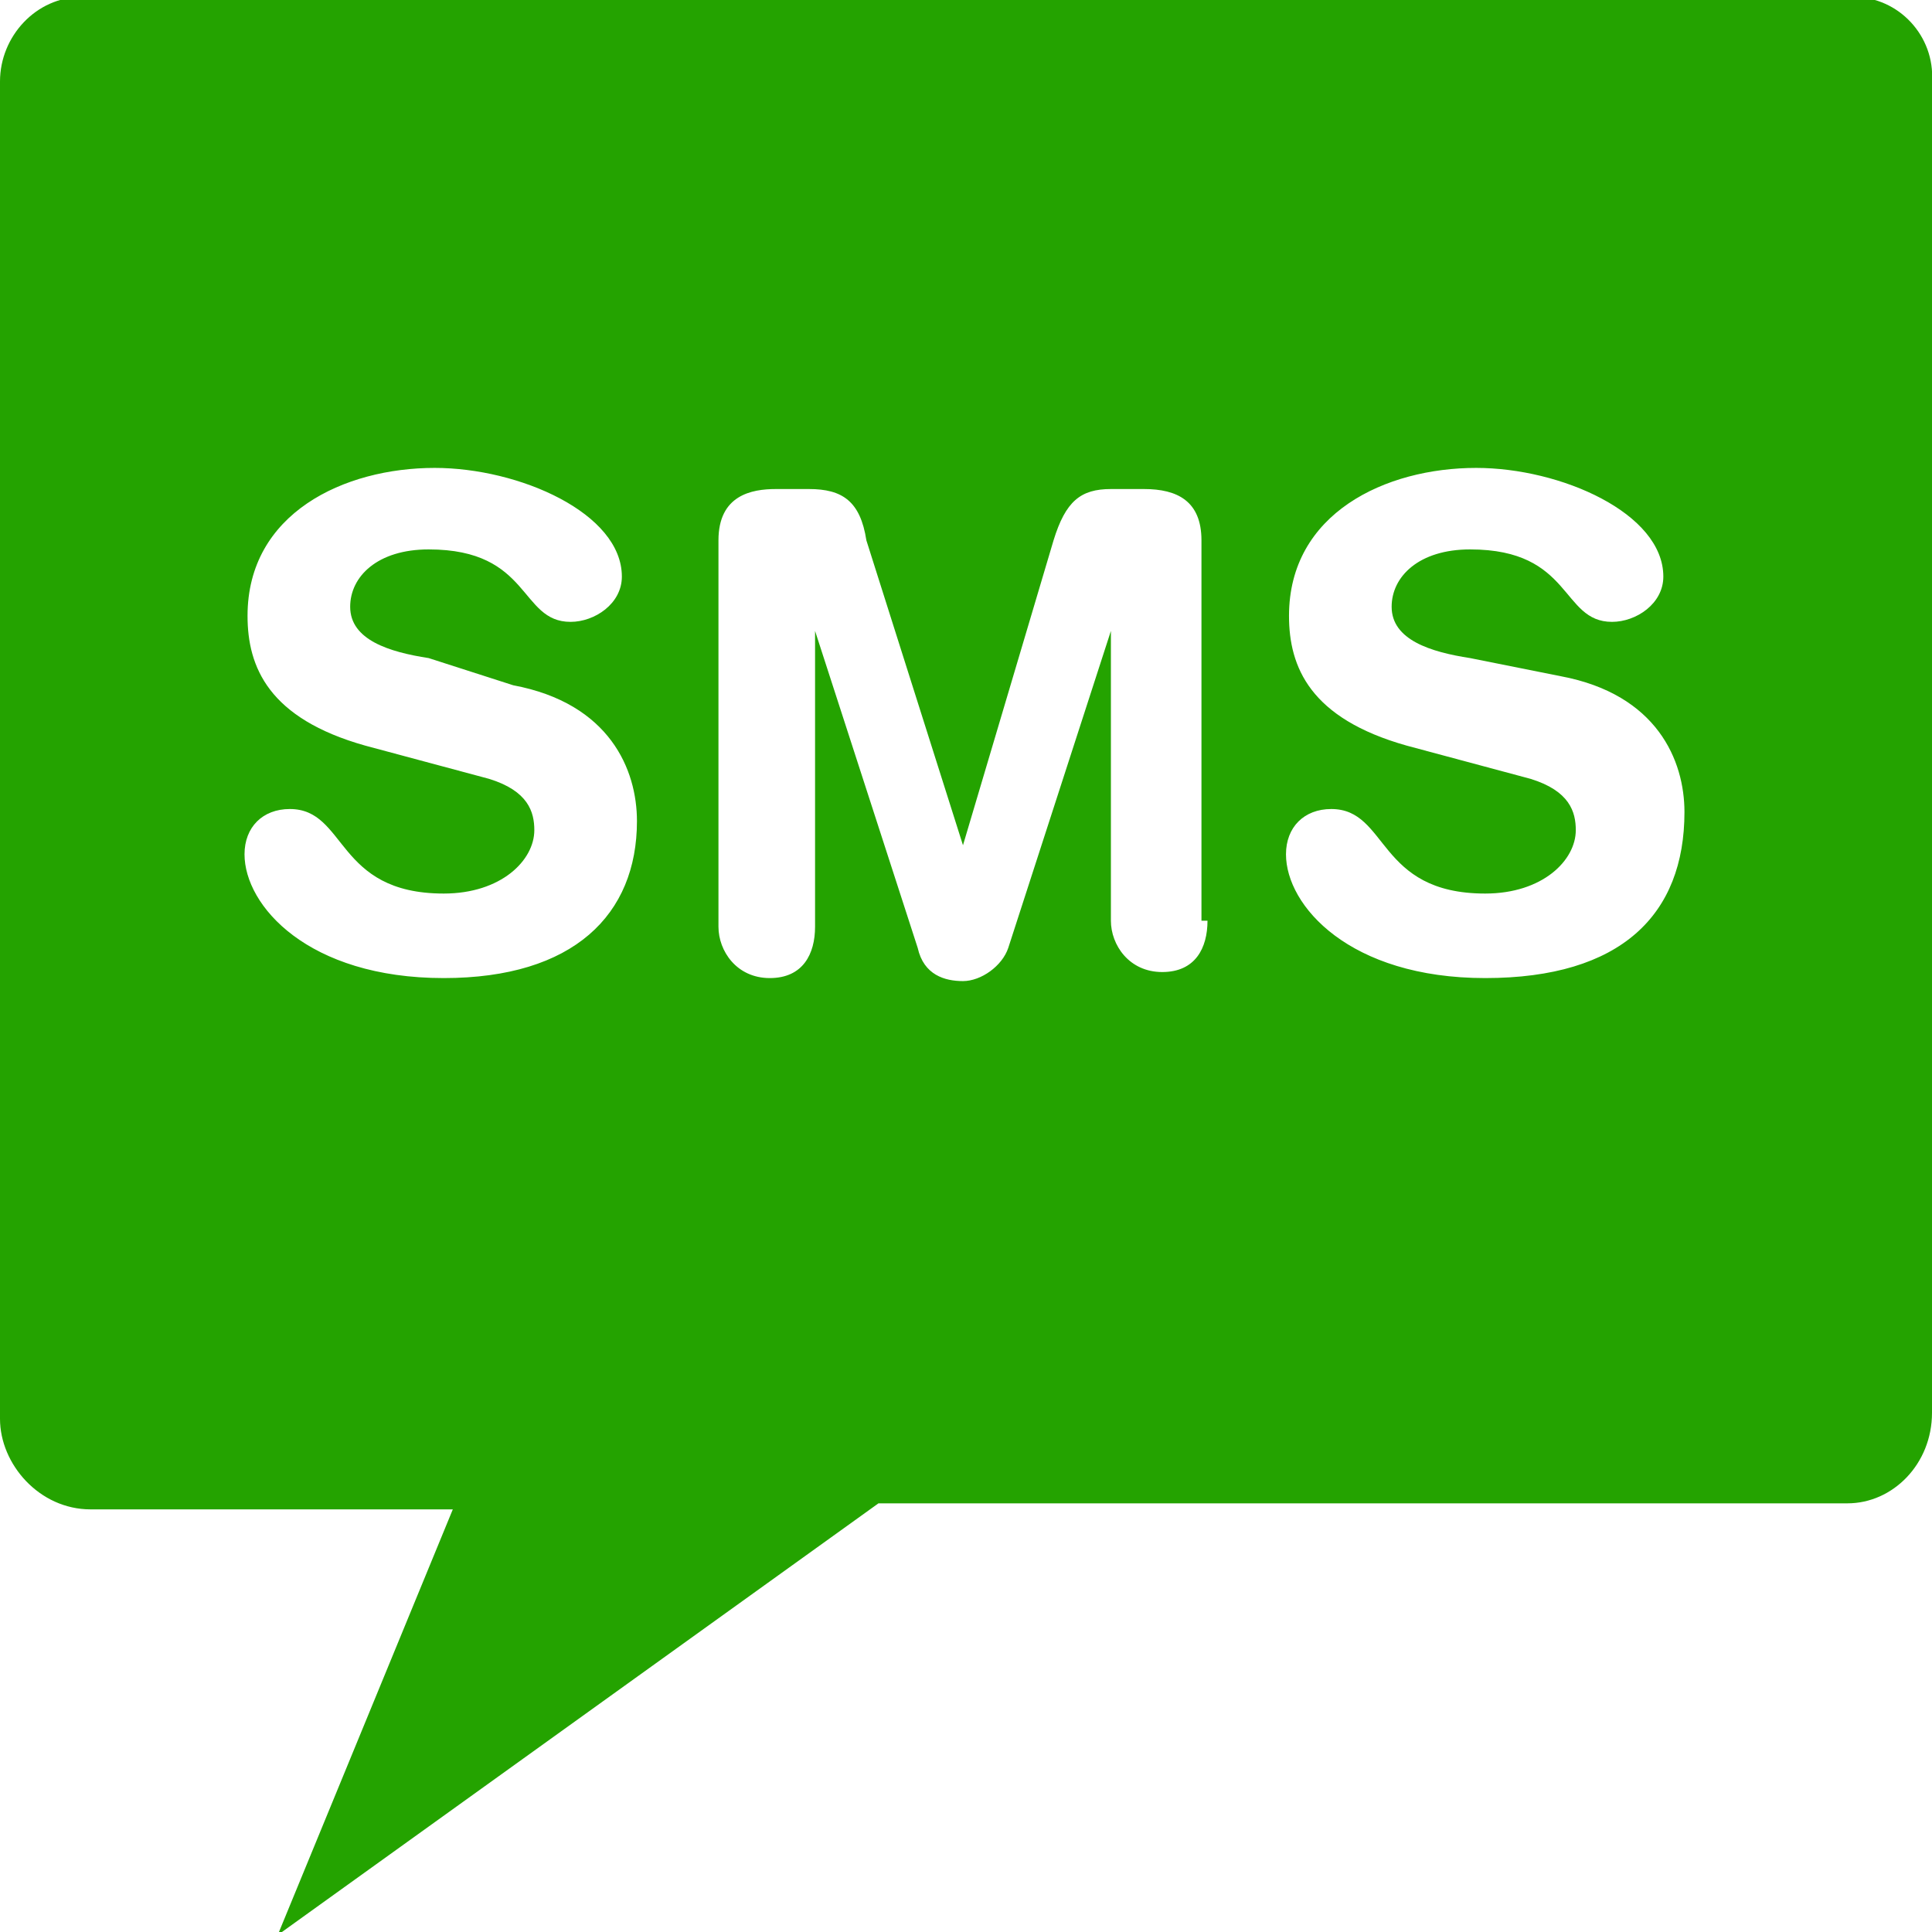 <?xml version="1.0" encoding="utf-8"?>
<!-- Generator: Adobe Illustrator 20.1.0, SVG Export Plug-In . SVG Version: 6.00 Build 0)  -->
<svg version="1.1" id="Layer_1" xmlns="http://www.w3.org/2000/svg" xmlns:xlink="http://www.w3.org/1999/xlink" x="0px" y="0px"
	 width="64px" height="64px" viewBox="0 0 64 64" style="enable-background:new 0 0 64 64;" xml:space="preserve">
<style type="text/css">
	.st0{display:none;}
	.st1{display:inline;fill:#333333;}
	.st2{fill:#24A300;}
</style>
<g id="Layer_1_1_">
</g>
<g id="Layer_5" class="st0">
	<rect x="-1248.4" y="-476.6" class="st1" width="3016" height="1758"/>
</g>
<g id="Layer_4">
</g>
<g id="Layer_3">
</g>
<path class="st2" d="M61.4-0.1H2.7C1.2-0.1,0,1.2,0,2.7V47c0,1.5,1.3,3,3,3h12L9.2,64.1l19.9-14.3h32.1c1.5,0,2.8-1.3,2.8-3V2.7
	C64.1,1.2,62.9-0.1,61.4-0.1z M14.7,32.4c-4.5,0-6.6-2.4-6.6-4.1c0-0.9,0.6-1.5,1.5-1.5c1.9,0,1.5,2.8,5.1,2.8c1.9,0,3-1.1,3-2.1
	c0-0.6-0.2-1.3-1.5-1.7l-4.1-1.1c-3.2-0.9-3.9-2.6-3.9-4.3c0-3.4,3.2-4.9,6.2-4.9c2.8,0,6.2,1.5,6.2,3.6c0,0.9-0.9,1.5-1.7,1.5
	c-1.7,0-1.3-2.4-4.7-2.4c-1.7,0-2.6,0.9-2.6,1.9c0,1.1,1.3,1.5,2.6,1.7l2.8,0.9c3.2,0.6,4.1,2.8,4.1,4.5
	C21.1,30.3,19,32.4,14.7,32.4z M40,30.5c0,0.9-0.4,1.7-1.5,1.7s-1.7-0.9-1.7-1.7v-9.6l0,0l-3.4,10.5c-0.2,0.6-0.9,1.1-1.5,1.1
	c-0.6,0-1.3-0.2-1.5-1.1l-3.4-10.5l0,0v9.8c0,0.9-0.4,1.7-1.5,1.7c-1.1,0-1.7-0.9-1.7-1.7V17.9c0-1.5,1.1-1.7,1.9-1.7h1.1
	c1.1,0,1.7,0.4,1.9,1.7l3.2,10.1l0,0l3-10.1c0.4-1.3,0.9-1.7,1.9-1.7h1.1c1.1,0,1.9,0.4,1.9,1.7v12.6H40z M49.2,32.4
	c-4.5,0-6.6-2.4-6.6-4.1c0-0.9,0.6-1.5,1.5-1.5c1.9,0,1.5,2.8,5.1,2.8c1.9,0,3-1.1,3-2.1c0-0.6-0.2-1.3-1.5-1.7l-4.1-1.1
	c-3.2-0.9-3.9-2.6-3.9-4.3c0-3.4,3.2-4.9,6.2-4.9c2.8,0,6.2,1.5,6.2,3.6c0,0.9-0.9,1.5-1.7,1.5c-1.7,0-1.3-2.4-4.7-2.4
	c-1.7,0-2.6,0.9-2.6,1.9c0,1.1,1.3,1.5,2.6,1.7l3,0.6c3.2,0.6,4.1,2.8,4.1,4.5C55.8,30.3,53.7,32.4,49.2,32.4z"/>
</svg>
